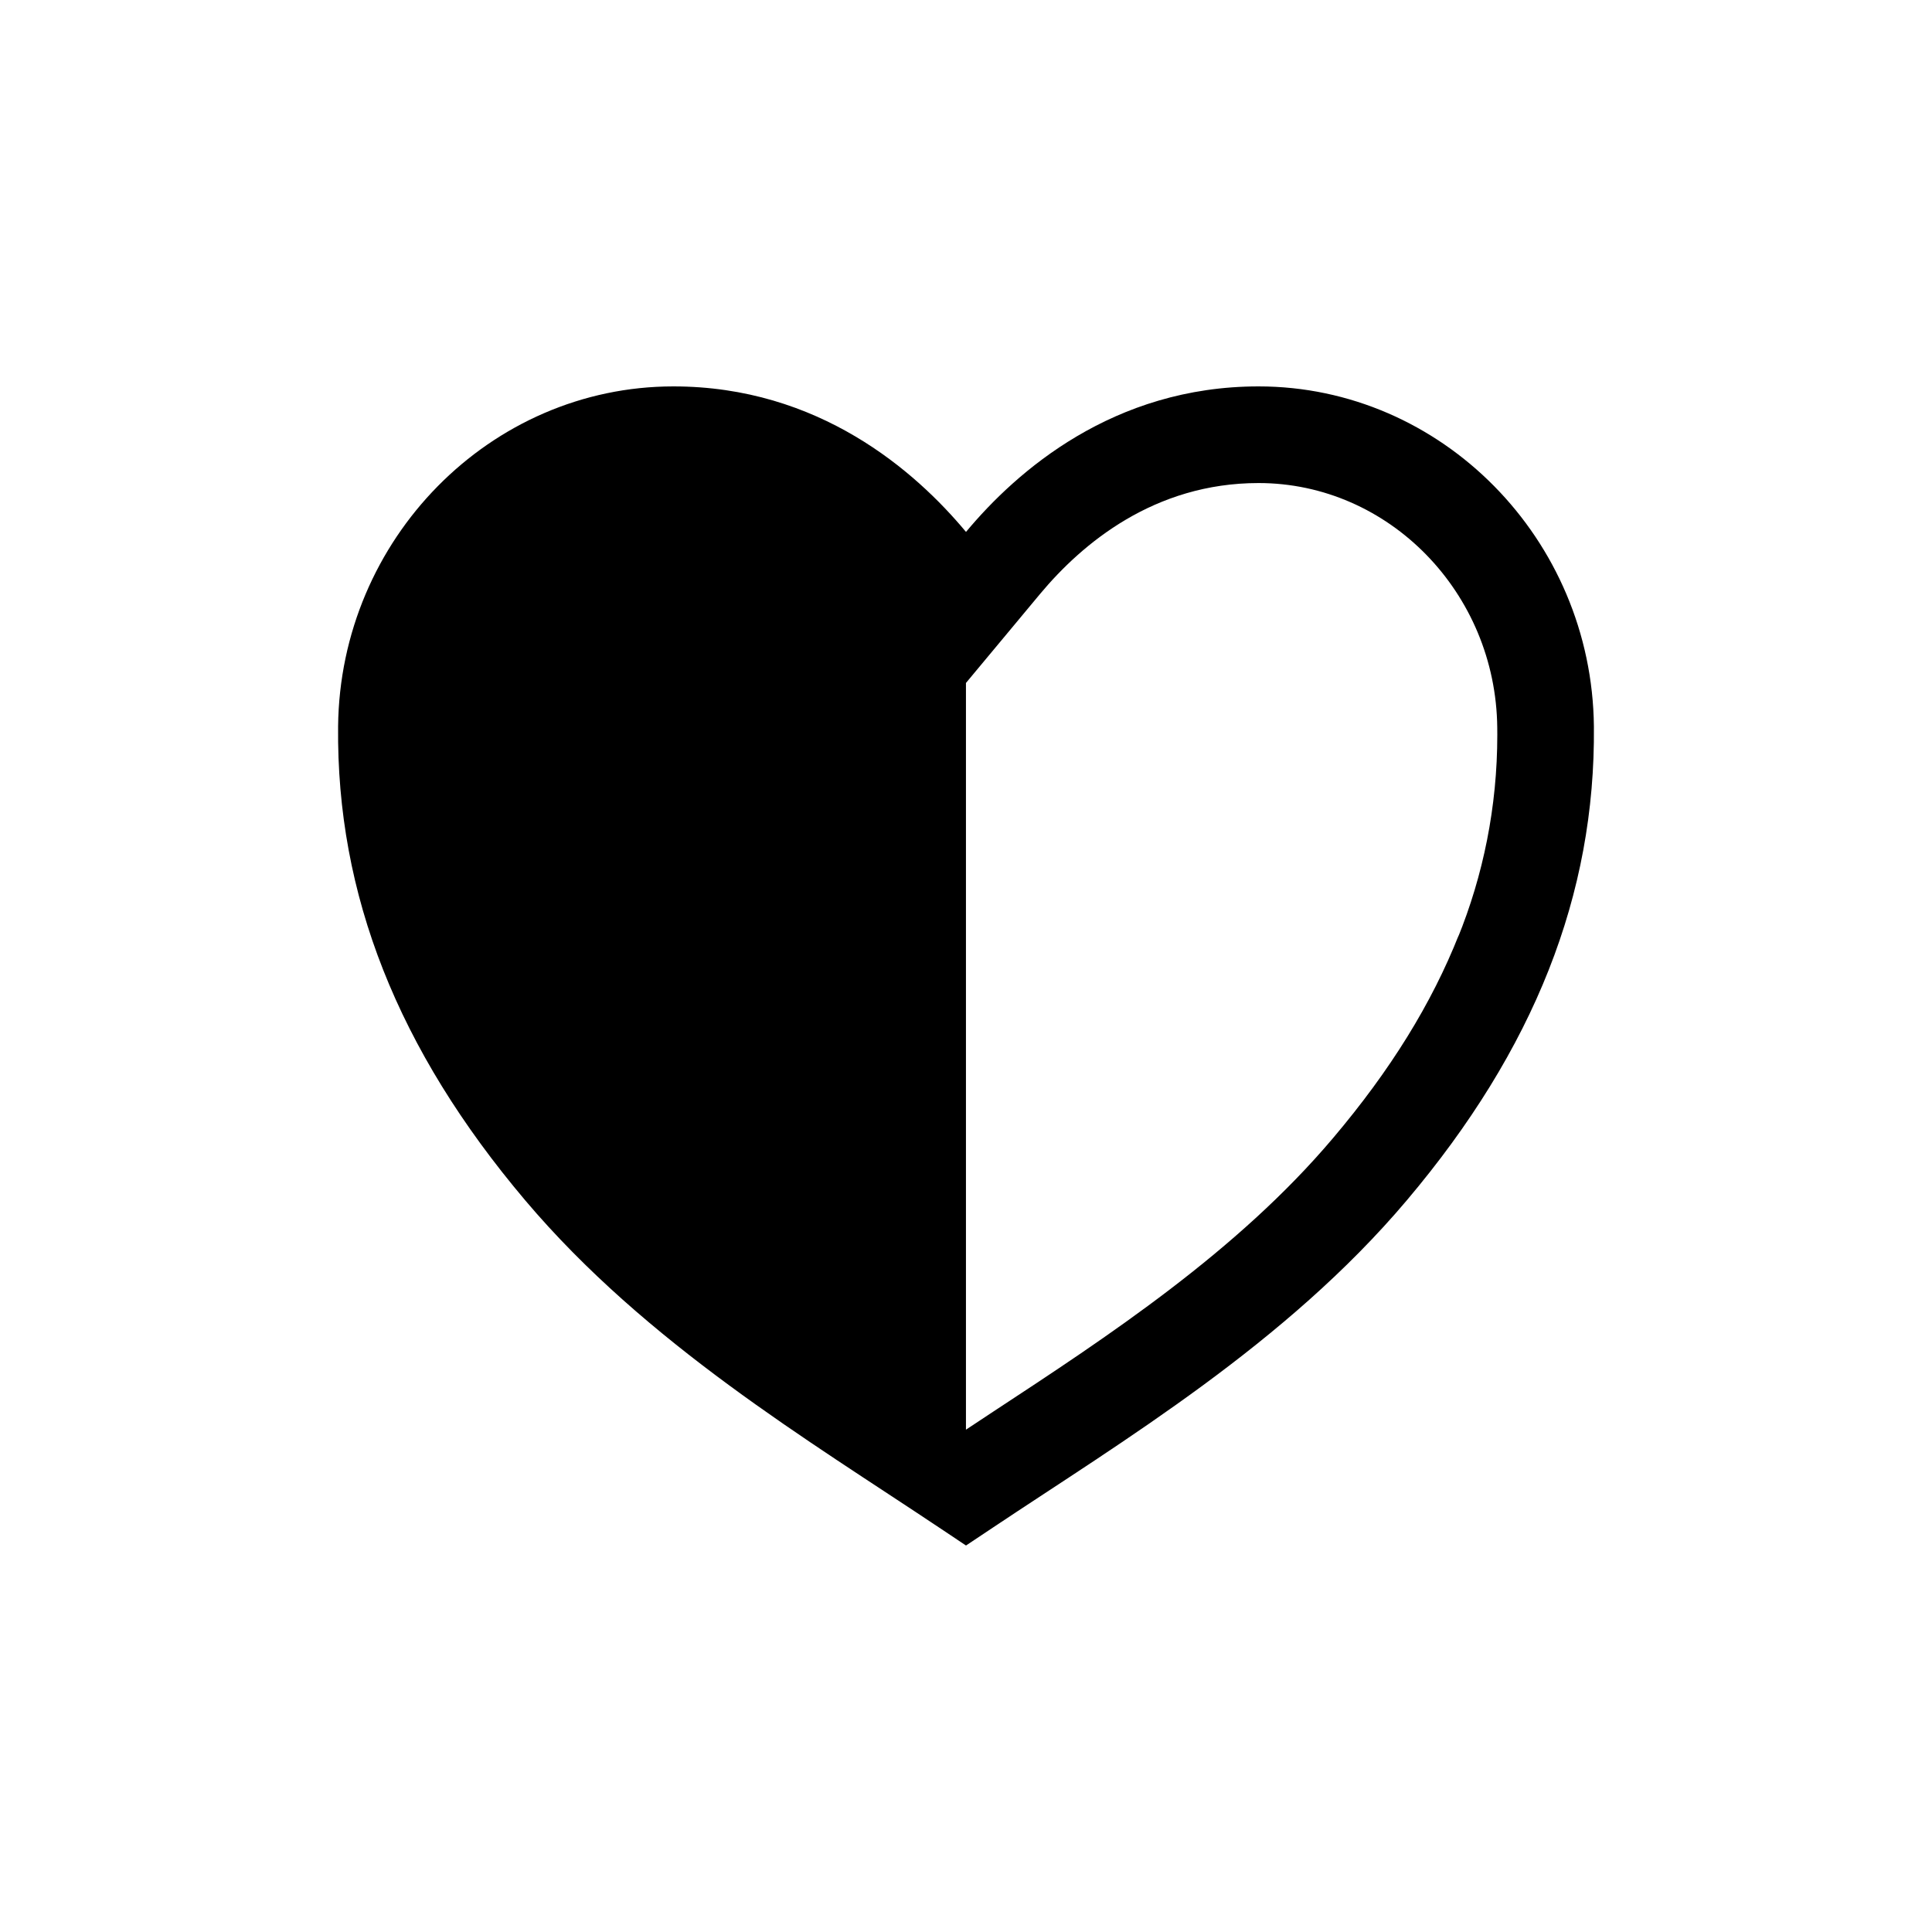 <!-- Generated by IcoMoon.io -->
<svg version="1.1" xmlns="http://www.w3.org/2000/svg" width="40" height="40" viewBox="0 0 40 40">
<title>io-heart-half-sharp</title>
<path d="M26.058 8c-3.007 0-5.006 1.75-6.058 3.013-1.051-1.263-3.051-3.013-6.058-3.013-3.789 0-6.903 3.159-6.942 7.041-0.035 3.48 1.232 6.687 3.875 9.812 2.508 2.966 5.891 4.984 8.563 6.77l0.562 0.375 0.563-0.375c2.674-1.786 6.057-3.804 8.562-6.77 2.641-3.125 3.908-6.334 3.875-9.812-0.039-3.882-3.154-7.041-6.943-7.041zM27.599 23.563c-1.986 2.35-4.667 4.109-7.033 5.662l-0.567 0.375v-15.46l1.537-1.846c0.871-1.043 2.362-2.293 4.521-2.293 2.697 0 4.914 2.27 4.942 5.063 0.001 0.045 0.001 0.098 0.001 0.151 0 1.489-0.292 2.911-0.821 4.21l0.027-0.075c-0.564 1.427-1.417 2.807-2.607 4.213z"></path>
</svg>
